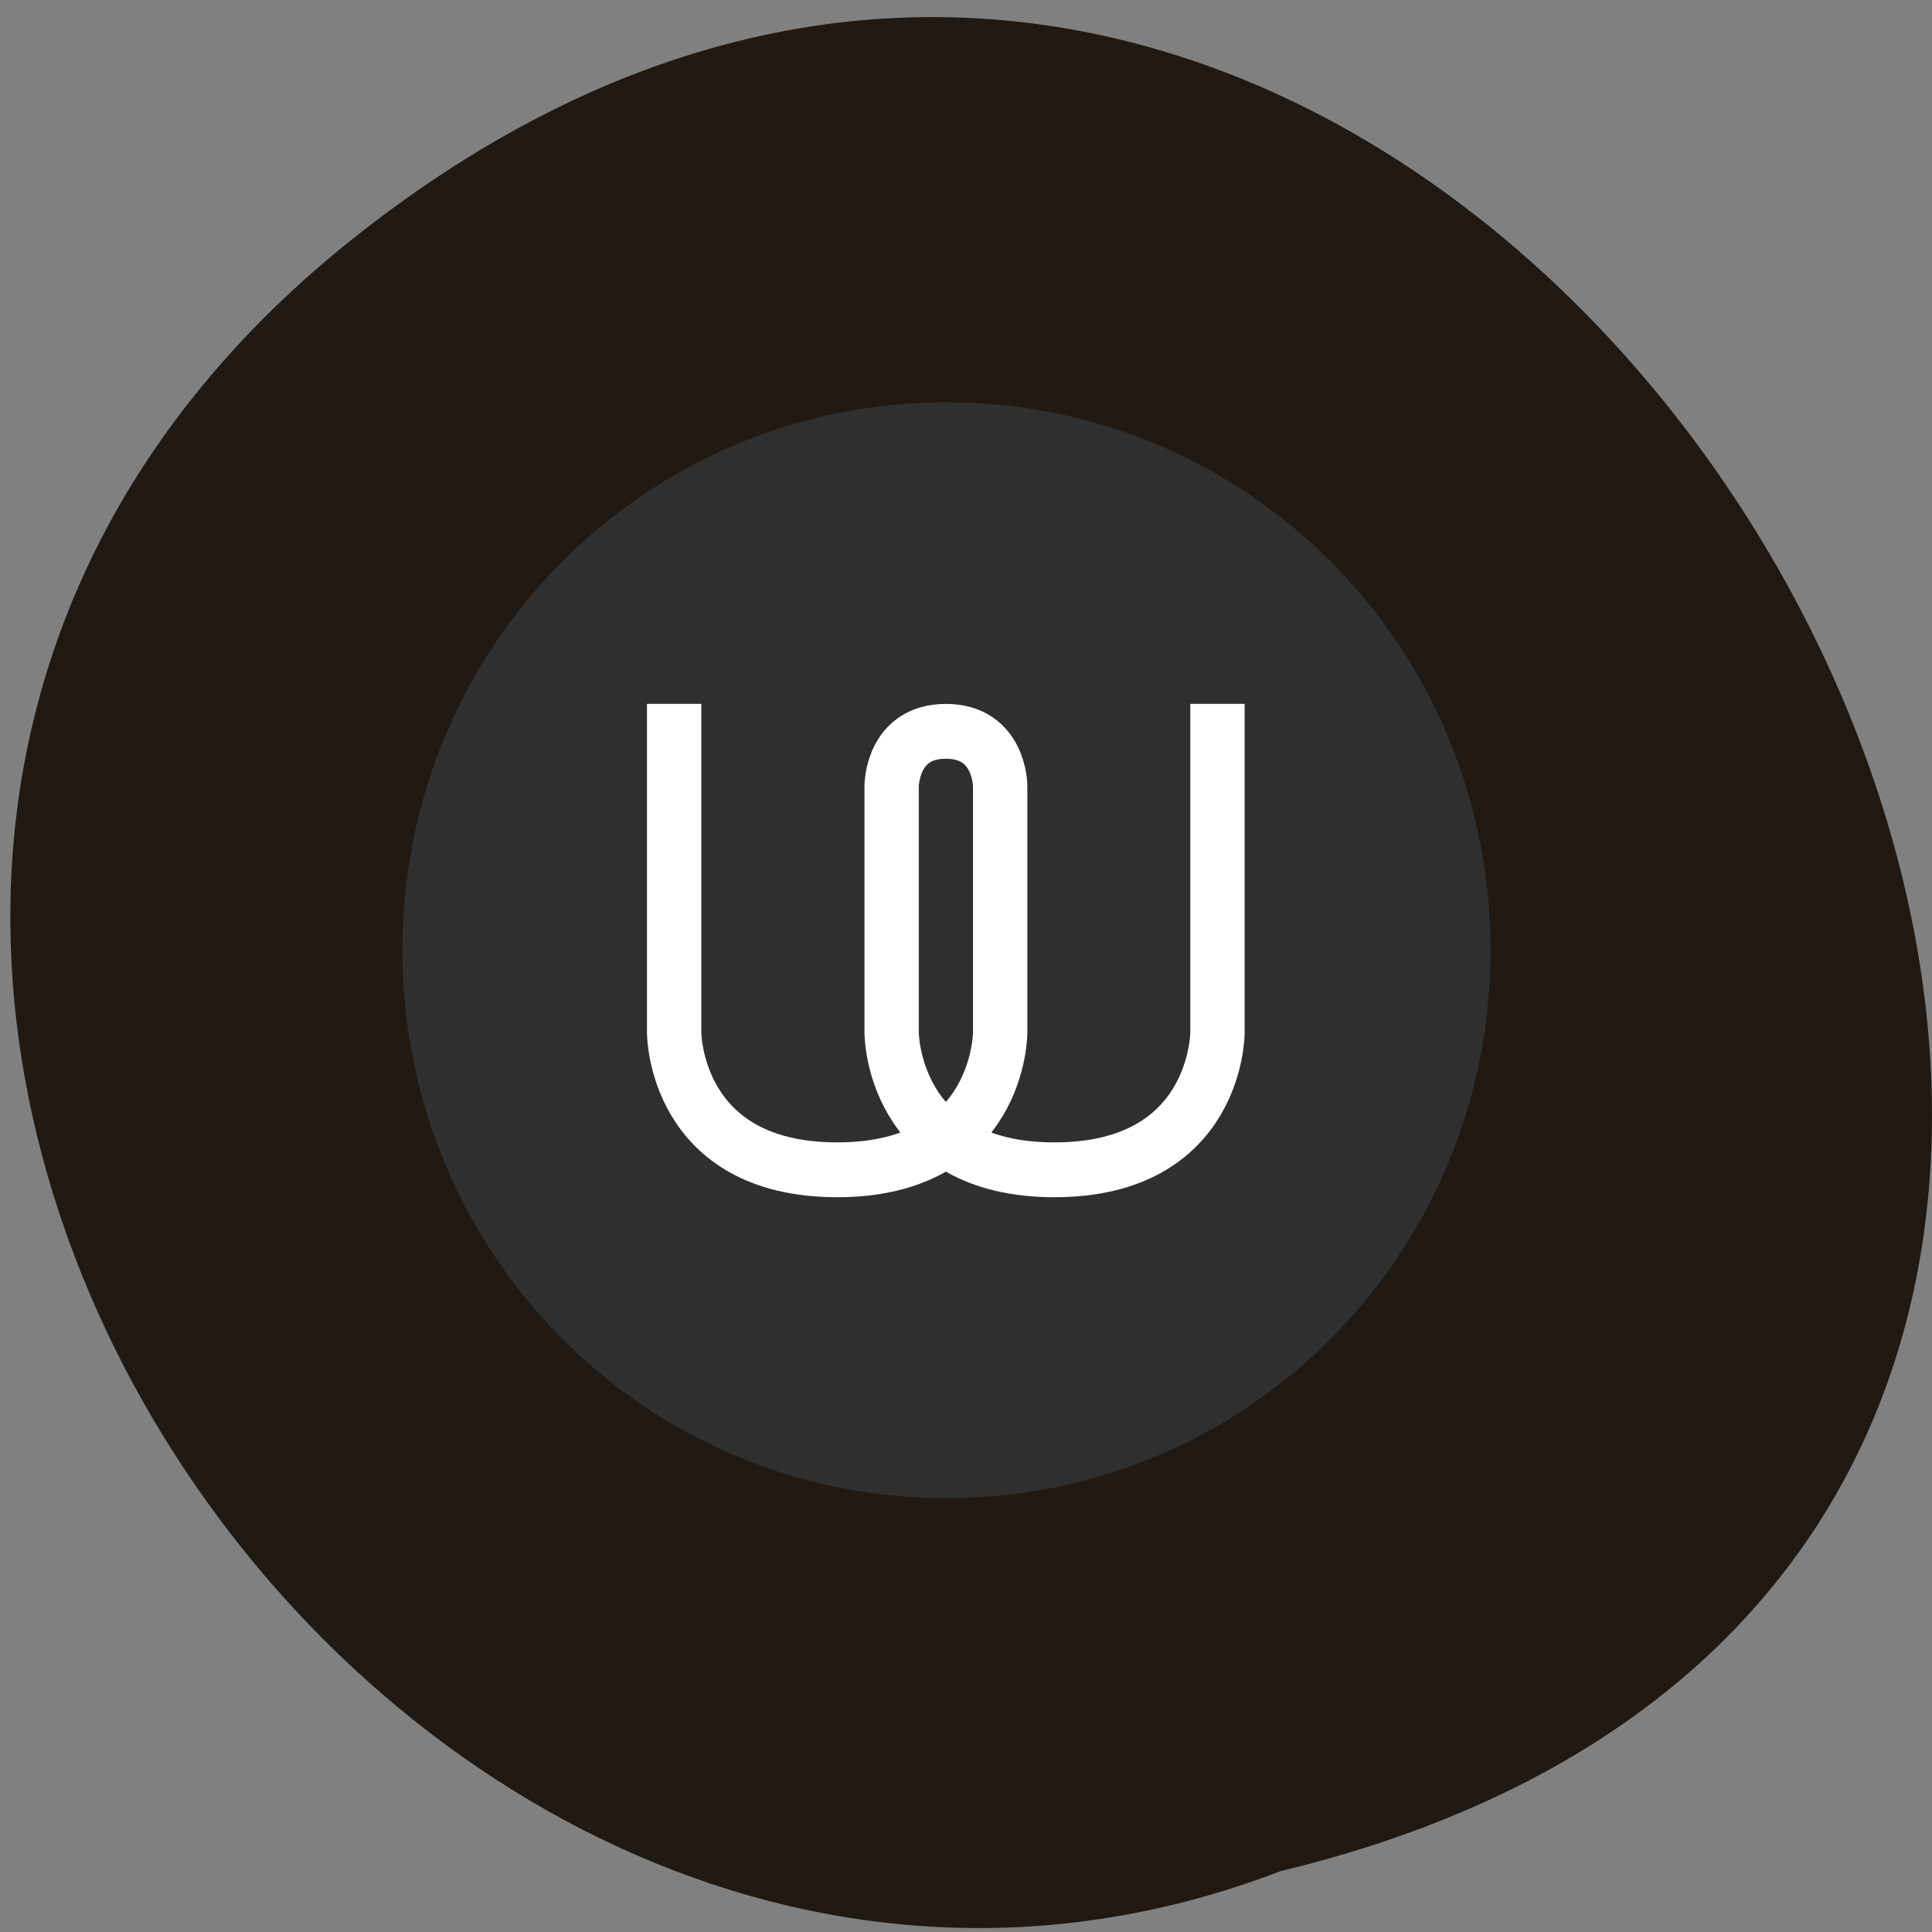 <svg xmlns="http://www.w3.org/2000/svg" viewBox="0 0 32 32"><rect x="0" y="0" width="32" height="32" fill="#808080" stroke="none"/><path d="m 5.934 3.883 c 19.09 -15.01 38.91 21.406 15.273 27.11 c -14.883 5.715 -29.422 -15.988 -15.273 -27.11" fill="#201913"/><g fill="#2f2f2f"><path d="m 15.676 6.664 c -4.992 0 -9.01 4.047 -9.01 9.07 c 0 5.03 4.02 9.08 9.01 9.08 c 4.992 0 9.01 -4.047 9.01 -9.08 c 0 -5.03 -4.02 -9.07 -9.01 -9.07"/><path d="m 15.676 6.664 c 4.988 0 9 4.047 9 9.07 c 0 0.078 -0.004 0.152 -0.004 0.23 c -0.121 -4.922 -4.086 -8.852 -8.996 -8.852 c -4.91 0 -8.875 3.93 -8.996 8.852 c 0 -0.078 -0.004 -0.152 -0.004 -0.23 c 0 -5.03 4.01 -9.07 9 -9.07" fill-opacity="0.2"/><path d="m 6.672 15.516 c 0 0.074 -0.004 0.148 -0.004 0.227 c 0 5.03 4.02 9.07 9.01 9.07 c 4.992 0 9.01 -4.047 9.01 -9.07 c 0 -0.078 -0.004 -0.152 -0.004 -0.227 c -0.117 4.922 -4.09 8.848 -9 8.848 c -4.914 0 -8.883 -3.926 -9 -8.848" fill-opacity="0.302"/><path d="m 14 15 v 11.999 c 0 0 0 5 6 5 c 6 0 6 -5 6 -5 v -9 c 0 0 0 -1.997 -2 -1.997 c -1.995 0 -1.995 1.997 -1.995 1.997 v 9 c 0 0 0 5 5.993 5 c 6 0 6 -5 6 -5 v -11.999" transform="matrix(0.45 0 0 0.454 4.866 4.848)" stroke="#fff" stroke-width="2"/></g></svg>
